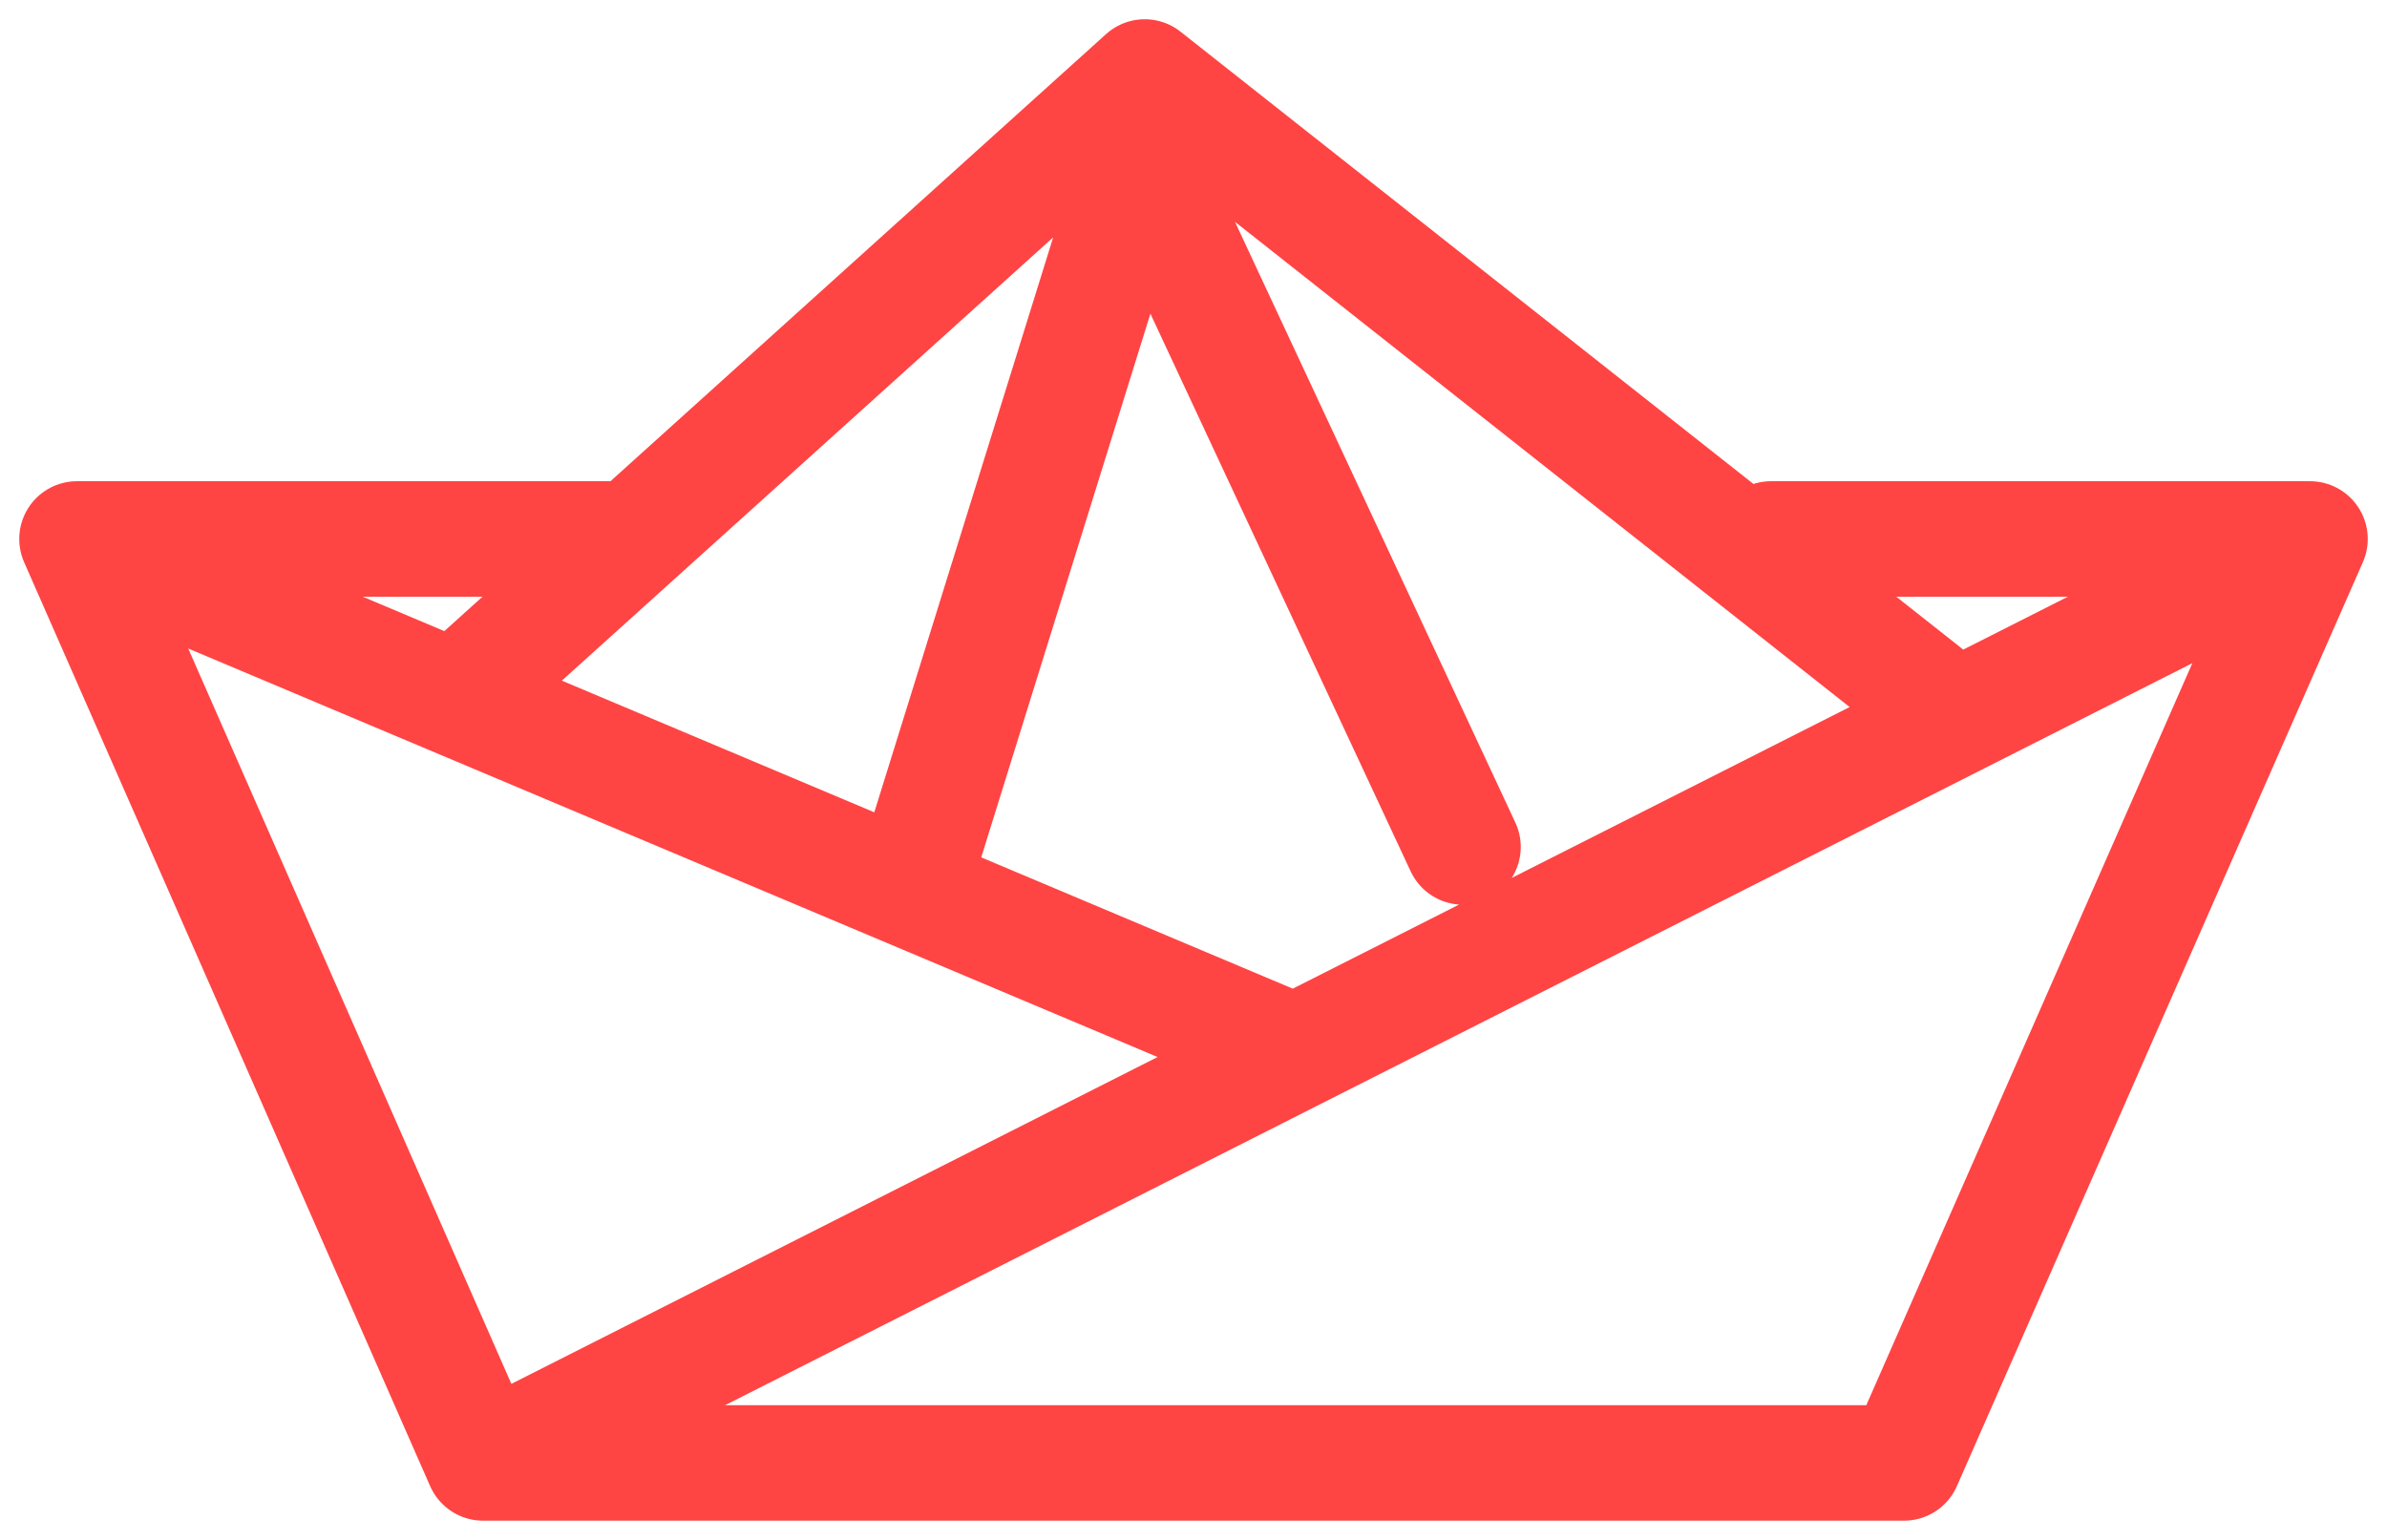 <svg width="62" height="40" viewBox="0 0 62 40" fill="none" xmlns="http://www.w3.org/2000/svg">
<path d="M2 14L12.546 38M2 14L33.636 27.333M2 14H16M12.546 38H49.455L60 14M12.546 38L33.636 27.333M60 14L33.636 27.333M60 14H46M12 18L29.733 2L50 18M24 22L29.6 4L38 22" stroke="#FF4444" stroke-width="3" stroke-linecap="round" stroke-linejoin="round"/>
</svg>
